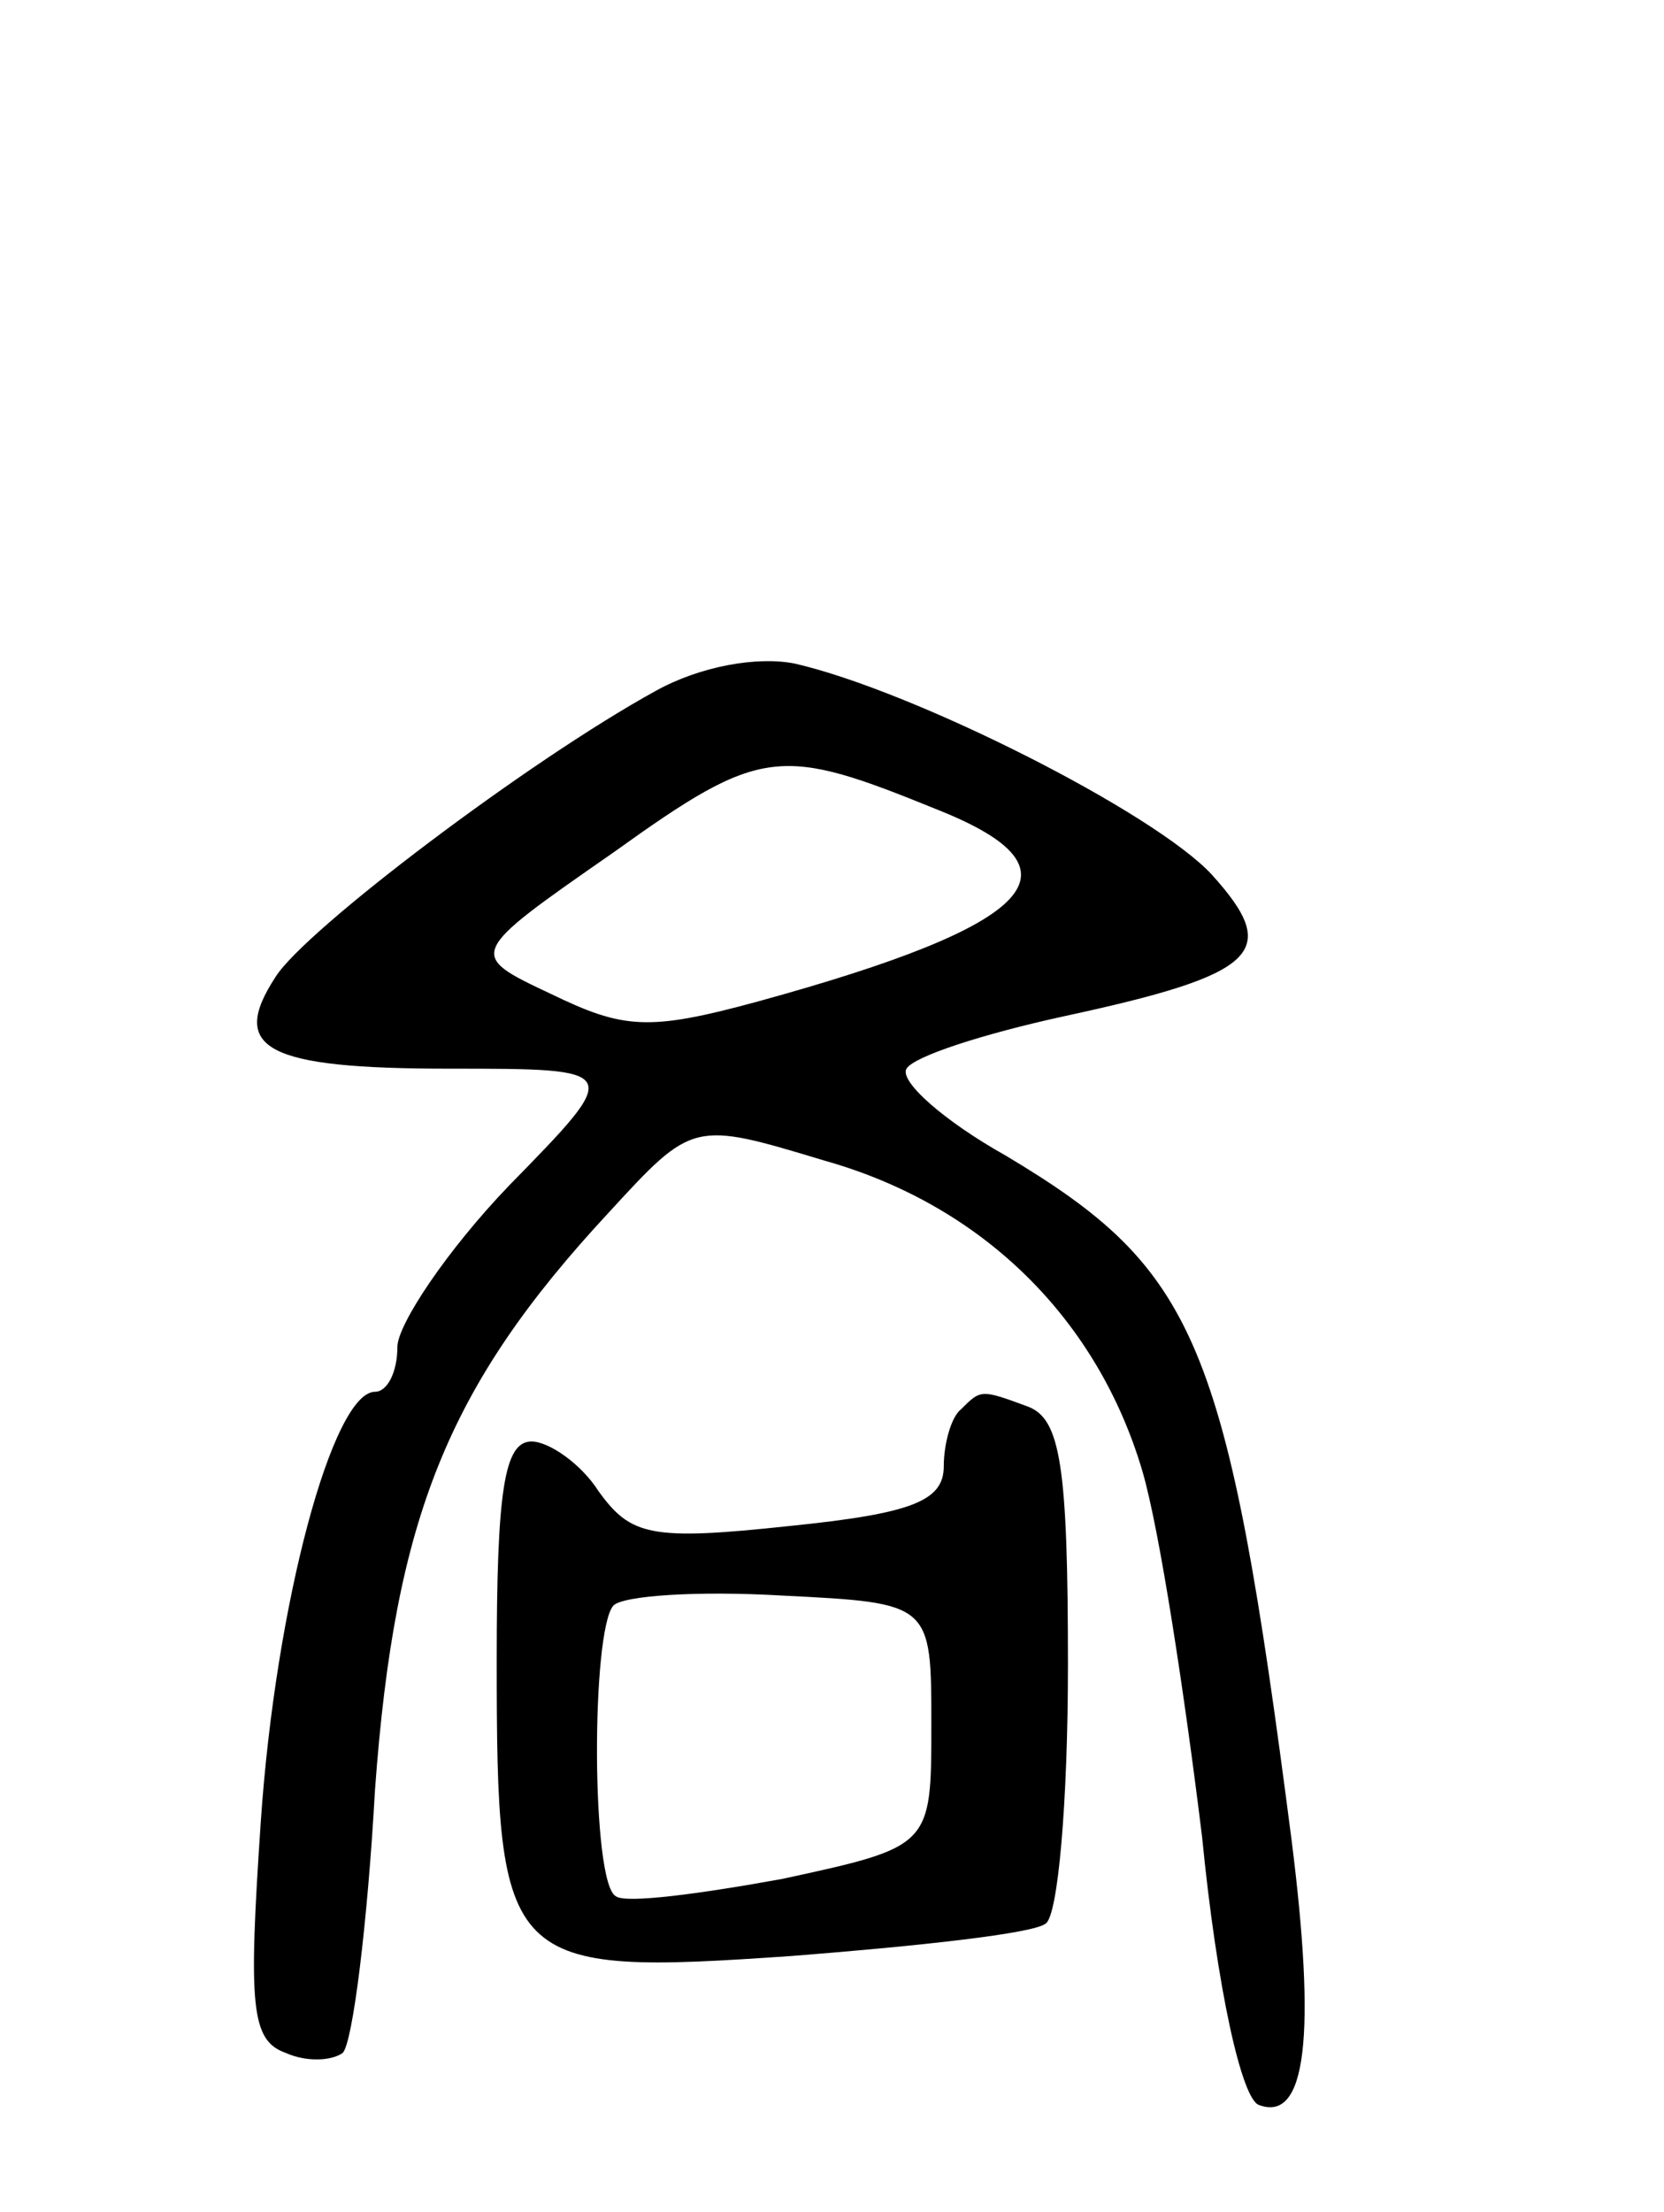 <svg version="1.0" xmlns="http://www.w3.org/2000/svg"
 width="67pt" height="89pt" viewBox="0 0 67 89"
 preserveAspectRatio="xMidYMid meet">
<g transform="translate(0,89) scale(0.1,-0.1)"
fill="#000000" stroke="none">
<path d="M264 612 c-51 -28 -141 -96 -153 -115 -19 -29 -4 -37 70 -37 70 0 70
0 24 -47 -25 -26 -45 -56 -45 -65 0 -10 -4 -18 -9 -18 -17 0 -40 -85 -46 -173
-5 -74 -4 -88 10 -93 9 -4 19 -3 23 0 4 4 10 52 13 106 8 109 29 162 94 232
34 37 34 37 87 21 64 -18 110 -64 128 -125 7 -24 17 -90 24 -147 6 -61 16
-106 23 -108 19 -7 23 28 13 107 -26 201 -38 229 -115 275 -25 14 -43 30 -40
35 3 5 31 14 63 21 79 17 88 26 60 57 -23 25 -120 74 -168 85 -15 3 -38 -1
-56 -11z m114 -48 c60 -24 40 -46 -73 -77 -44 -12 -54 -11 -83 3 -34 16 -34
16 25 57 60 43 67 43 131 17z"/>
<path d="M387 323 c-4 -3 -7 -14 -7 -23 0 -14 -13 -19 -62 -24 -56 -6 -64 -4
-77 14 -7 11 -20 20 -27 20 -11 0 -14 -20 -14 -88 0 -124 3 -127 119 -119 51
4 97 9 102 13 5 3 9 49 9 104 0 80 -3 99 -16 104 -19 7 -19 7 -27 -1z m-12
-127 c0 -49 0 -49 -60 -62 -33 -6 -63 -10 -67 -7 -10 5 -10 107 -1 117 4 4 34
6 68 4 60 -3 60 -3 60 -52z"/>
</g>
</svg>
